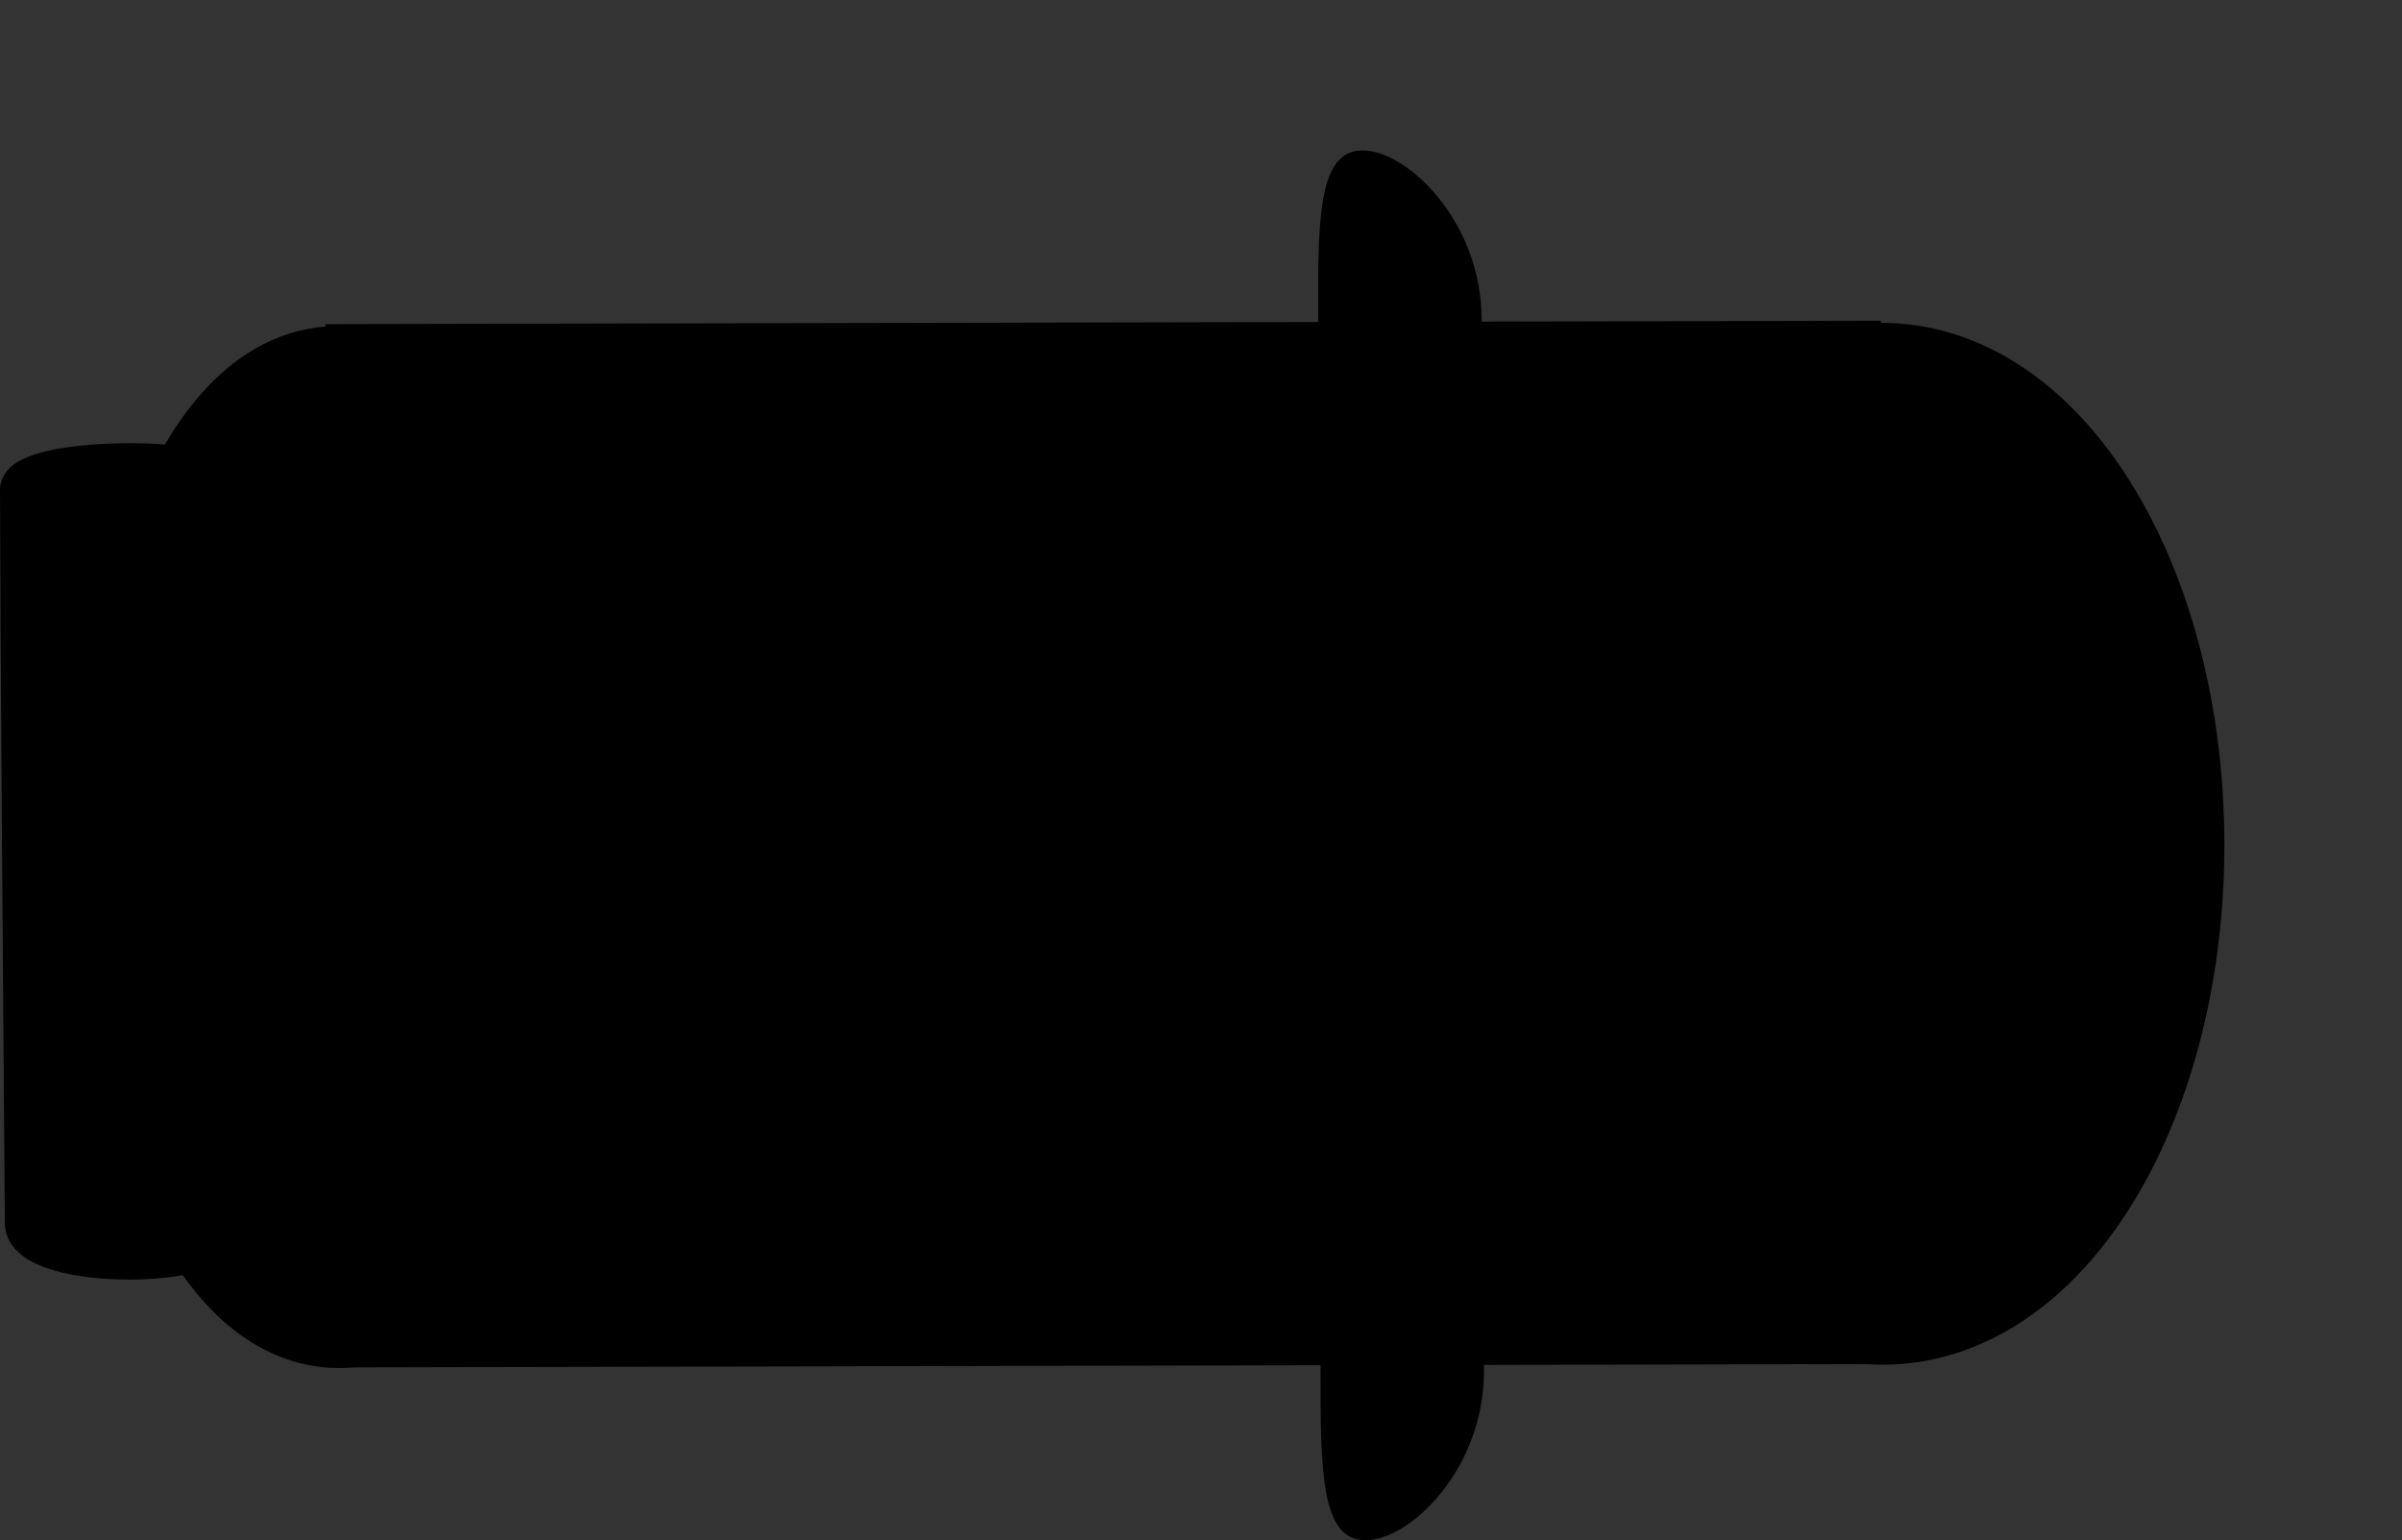 <svg version="1.1" xmlns="http://www.w3.org/2000/svg" xmlns:xlink="http://www.w3.org/1999/xlink" width="58.783" height="37.699" viewBox="0,0,58.783,37.699"><rect x="0" y="0" width="58.783" height="37.699" fill="#333333" stroke="none"/><defs><linearGradient x1="330.508" y1="46.817" x2="330.505" y2="46.817" gradientUnits="userSpaceOnUse" id="color-1"><stop offset="0" stop-color="#7a727a"/><stop offset="1" stop-color="#211f21"/></linearGradient></defs><g transform="translate(-199.715,-159.508)"><g data-paper-data="{&quot;isPaintingLayer&quot;:true}" fill-rule="nonzero" stroke-linejoin="miter" stroke-miterlimit="10" stroke-dasharray="" stroke-dashoffset="0" style="mix-blend-mode: normal"><path d="M258.499,159.508z" fill="url(#color-1)" stroke="none" stroke-width="0" stroke-linecap="butt"/><g stroke-linecap="butt"><path d="M236.533,183.662l-19.571,0.043l-0.015,-7.034l19.571,-0.043z" data-paper-data="{&quot;index&quot;:null}" fill="none" stroke="#000000" stroke-width="18.5"/><path d="M239.401,180.173c-0.013,-5.937 2.831,-10.756 6.351,-10.764c3.521,-0.008 6.386,4.799 6.399,10.736c0.013,5.937 -2.831,10.756 -6.351,10.764c-3.521,0.008 -6.386,-4.799 -6.399,-10.736z" data-paper-data="{&quot;index&quot;:null}" fill="#211f21" stroke="#000000" stroke-width="4"/><path d="M203.608,180.25c-0.013,-5.937 1.935,-10.754 4.351,-10.76c2.416,-0.005 4.386,4.803 4.399,10.74c0.013,5.937 -1.935,10.754 -4.351,10.76c-2.416,0.005 -4.386,-4.803 -4.399,-10.74z" data-paper-data="{&quot;index&quot;:null}" fill="#211f21" stroke="#000000" stroke-width="4"/><path d="M235.974,167.32c0.005,2.385 0.473,2.044 -0.632,2.047c-1.105,0.002 -3.363,0.347 -3.368,-2.038c-0.005,-2.385 -0.023,-4.136 1.082,-4.139c1.105,-0.002 2.913,1.745 2.918,4.13z" fill="#000000" stroke="none" stroke-width="0"/><path d="M233.131,197.206c-1.105,0.002 -1.095,-1.749 -1.1,-4.134c-0.005,-2.385 2.255,-2.05 3.359,-2.053c1.105,-0.002 0.636,-0.341 0.641,2.044c0.005,2.385 -1.795,4.14 -2.9,4.143z" data-paper-data="{&quot;index&quot;:null}" fill="#000000" stroke="none" stroke-width="0"/><path d="M205.442,180.103c-0.011,-4.893 1.595,-8.862 3.586,-8.867c1.991,-0.004 3.614,3.958 3.625,8.851c0.011,4.893 -1.595,8.862 -3.586,8.867c-1.991,0.004 -3.614,-3.958 -3.625,-8.851z" data-paper-data="{&quot;index&quot;:null}" fill="#000000" stroke="#000000" stroke-width="4"/><path d="M239.802,180.123c-0.011,-4.893 2.333,-8.864 5.234,-8.87c2.901,-0.006 5.262,3.955 5.273,8.847c0.011,4.893 -2.333,8.864 -5.234,8.87c-2.901,0.006 -5.262,-3.955 -5.273,-8.847z" data-paper-data="{&quot;index&quot;:null}" fill="#000000" stroke="#000000" stroke-width="4"/><path d="M236.158,181.73l-18.024,0.02l-0.014,-3.33l18.024,-0.02z" data-paper-data="{&quot;index&quot;:null}" fill="#ffffff" stroke="#000000" stroke-width="18.5"/></g><path d="M212.04,183.902v-7.445l2.044,-1.022v9.489z" fill="#000000" stroke="none" stroke-width="0" stroke-linecap="butt"/><path d="M247.658,173.172c0,-1.653 1.34,-2.993 2.993,-2.993c1.031,0 0.626,1.251 1.164,2.044c0.325,0.479 0.661,1.057 0.661,1.679c0,1.653 -0.172,2.263 -1.825,2.263c-1.653,0 -2.993,-1.34 -2.993,-2.993z" fill="#000000" stroke="none" stroke-width="0" stroke-linecap="butt"/><path d="M247.841,186.931c0,-1.653 1.34,-2.993 2.993,-2.993c1.653,0 1.825,0.61 1.825,2.263c0,0.622 -0.336,1.2 -0.661,1.679c-0.538,0.793 -0.133,2.044 -1.164,2.044c-1.653,0 -2.993,-1.34 -2.993,-2.993z" data-paper-data="{&quot;index&quot;:null}" fill="#000000" stroke="none" stroke-width="0" stroke-linecap="butt"/><path d="M204.194,183.939l2.19,2.336" data-paper-data="{&quot;index&quot;:null}" fill="none" stroke="#000000" stroke-width="1.5" stroke-linecap="round"/><path d="M200.334,189.449c-0.036,-4.262 -0.119,-15.848 -0.119,-17.955c0,-0.82 5.186,-0.883 5.193,-0.001c0.012,1.666 -0.003,13.628 -0.01,17.956c-0.002,1.169 -5.055,1.17 -5.064,0z" fill="#000000" stroke="#000000" stroke-width="1" stroke-linecap="butt"/></g></g></svg>
